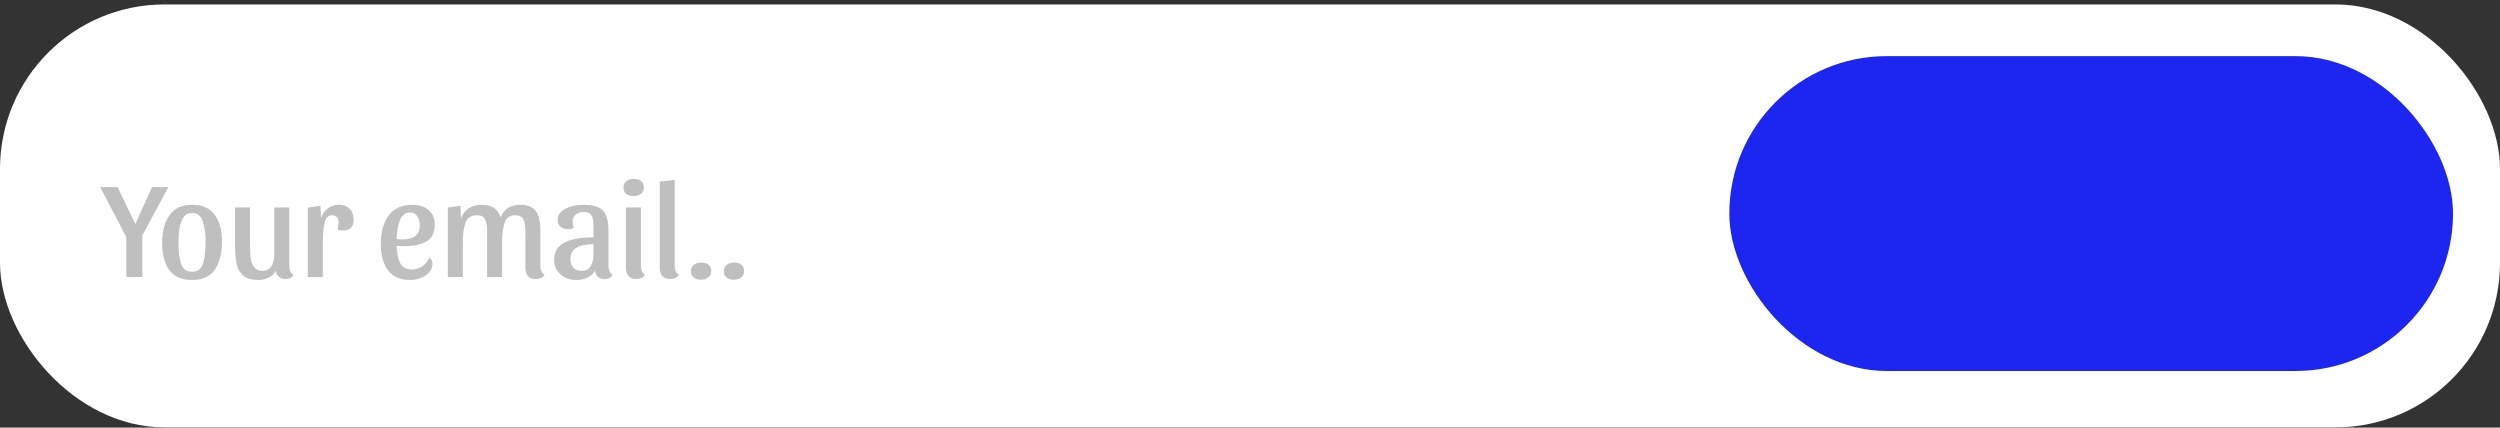 <svg width="532" height="91" viewBox="0 0 532 91" fill="none" xmlns="http://www.w3.org/2000/svg">
<rect x="0" y="0" width="532" height="91" fill="#333333" stroke="none"/>
<rect y="0.944" width="532" height="90" rx="35" fill="white"/>
<rect x="368" y="11.944" width="154" height="67" rx="33.5" fill="#1D25F1"/>
<path d="M30.275 50.099V58.944H26.882V50.447L21.314 39.804H25.026L28.796 47.663L32.363 39.804H35.843L30.275 50.099ZM40.855 43.574C43.02 43.574 44.625 44.28 45.669 45.691C46.713 47.083 47.235 48.968 47.235 51.346C47.235 53.879 46.733 55.89 45.727 57.378C44.722 58.848 43.098 59.582 40.855 59.582C38.651 59.582 37.037 58.877 36.012 57.465C35.007 56.054 34.504 54.111 34.504 51.636C34.504 49.239 35.026 47.296 36.07 45.807C37.114 44.319 38.709 43.574 40.855 43.574ZM40.855 57.842C42.054 57.842 42.837 57.253 43.204 56.073C43.572 54.894 43.755 53.367 43.755 51.491C43.755 49.771 43.552 48.311 43.146 47.112C42.76 45.914 41.996 45.314 40.855 45.314C38.941 45.314 37.984 47.373 37.984 51.491C37.984 53.367 38.158 54.894 38.506 56.073C38.873 57.253 39.657 57.842 40.855 57.842ZM61.559 56.566C61.559 57.514 61.859 58.152 62.458 58.48C62.303 58.77 62.072 58.993 61.762 59.147C61.472 59.302 61.134 59.379 60.747 59.379C60.187 59.379 59.722 59.225 59.355 58.915C58.988 58.587 58.766 58.152 58.688 57.61C58.379 58.248 57.876 58.732 57.18 59.06C56.504 59.408 55.769 59.582 54.976 59.582C53.584 59.582 52.521 59.283 51.786 58.683C51.071 58.065 50.597 57.233 50.365 56.189C50.133 55.126 50.017 53.763 50.017 52.1V44.154H53.207V51.955C53.207 53.135 53.246 54.111 53.323 54.884C53.42 55.638 53.661 56.286 54.048 56.827C54.435 57.369 55.025 57.639 55.817 57.639C56.668 57.639 57.306 57.32 57.731 56.682C58.157 56.025 58.369 55.213 58.369 54.246V44.154H61.559V56.566ZM70.672 45.807C69.84 45.807 69.299 46.368 69.048 47.489C68.816 48.591 68.7 49.916 68.7 51.462V58.944H65.51V44.154L68.178 43.806L68.323 46.416C68.593 45.546 69.067 44.86 69.744 44.357C70.42 43.835 71.203 43.574 72.093 43.574C73.059 43.574 73.823 43.855 74.384 44.415C74.964 44.976 75.254 45.74 75.254 46.706C75.254 48.272 74.5 49.055 72.992 49.055C72.489 49.055 72.102 48.949 71.832 48.736C71.967 48.234 72.035 47.799 72.035 47.431C72.035 46.349 71.58 45.807 70.672 45.807ZM91.358 54.855C91.803 55.068 92.025 55.484 92.025 56.102C92.025 56.798 91.793 57.417 91.329 57.958C90.865 58.48 90.266 58.877 89.531 59.147C88.797 59.437 88.052 59.582 87.298 59.582C85.172 59.582 83.596 58.896 82.571 57.523C81.547 56.131 81.034 54.266 81.034 51.926C81.034 49.432 81.585 47.422 82.687 45.894C83.809 44.348 85.5 43.574 87.762 43.574C89.193 43.574 90.343 43.951 91.213 44.705C92.083 45.44 92.518 46.484 92.518 47.837C92.518 49.519 91.929 50.699 90.749 51.375C89.589 52.052 88.004 52.39 85.993 52.39C85.433 52.39 84.901 52.371 84.398 52.332C84.456 53.86 84.708 55.078 85.152 55.986C85.616 56.895 86.428 57.349 87.588 57.349C88.439 57.349 89.183 57.137 89.821 56.711C90.479 56.267 90.991 55.648 91.358 54.855ZM87.298 45.227C86.254 45.227 85.52 45.778 85.094 46.88C84.669 47.963 84.437 49.297 84.398 50.882C84.978 50.921 85.404 50.94 85.674 50.94C88.11 50.94 89.328 49.964 89.328 48.011C89.328 47.219 89.154 46.561 88.806 46.039C88.478 45.498 87.975 45.227 87.298 45.227ZM95.303 44.154L97.971 43.806L98.116 46.416C98.483 45.488 99.044 44.783 99.798 44.299C100.571 43.816 101.47 43.574 102.495 43.574C103.635 43.574 104.525 43.806 105.163 44.27C105.801 44.715 106.255 45.382 106.526 46.271C107.28 44.473 108.652 43.574 110.644 43.574C112.268 43.574 113.399 44.029 114.037 44.937C114.675 45.827 114.994 47.19 114.994 49.026V56.566C114.994 57.514 115.293 58.152 115.893 58.48C115.738 58.77 115.487 58.993 115.139 59.147C114.791 59.302 114.423 59.379 114.037 59.379C113.283 59.379 112.722 59.167 112.355 58.741C111.987 58.316 111.804 57.717 111.804 56.943V49.432C111.804 48.214 111.668 47.306 111.398 46.706C111.127 46.107 110.528 45.807 109.6 45.807C108.498 45.807 107.763 46.329 107.396 47.373C107.028 48.417 106.845 49.761 106.845 51.404V58.944H103.655V49.432C103.655 48.214 103.519 47.306 103.249 46.706C102.978 46.107 102.379 45.807 101.451 45.807C100.271 45.807 99.479 46.329 99.073 47.373C98.686 48.417 98.493 49.761 98.493 51.404V58.944H95.303V44.154ZM126.611 57.61C126.244 58.287 125.702 58.78 124.987 59.089C124.291 59.418 123.498 59.582 122.609 59.582C121.275 59.582 120.154 59.176 119.245 58.364C118.356 57.552 117.911 56.499 117.911 55.203C117.911 52.071 120.705 50.505 126.292 50.505V47.982C126.292 47.016 126.147 46.3 125.857 45.836C125.567 45.353 125.016 45.111 124.204 45.111C123.527 45.111 122.967 45.295 122.522 45.662C122.077 46.01 121.855 46.503 121.855 47.141C121.855 47.547 121.932 47.982 122.087 48.446C121.816 48.659 121.43 48.765 120.927 48.765C120.231 48.765 119.68 48.591 119.274 48.243C118.868 47.895 118.665 47.393 118.665 46.735C118.665 45.807 119.187 45.053 120.231 44.473C121.275 43.874 122.667 43.574 124.407 43.574C125.683 43.574 126.688 43.768 127.423 44.154C128.158 44.522 128.68 45.102 128.989 45.894C129.318 46.668 129.482 47.712 129.482 49.026V56.566C129.482 57.514 129.782 58.152 130.381 58.48C130.226 58.77 129.994 58.993 129.685 59.147C129.395 59.302 129.057 59.379 128.67 59.379C128.109 59.379 127.645 59.225 127.278 58.915C126.911 58.587 126.688 58.152 126.611 57.61ZM123.74 57.639C124.591 57.639 125.229 57.32 125.654 56.682C126.079 56.025 126.292 55.213 126.292 54.246V51.955C123.025 51.955 121.391 52.999 121.391 55.087C121.391 55.861 121.594 56.479 122 56.943C122.425 57.407 123.005 57.639 123.74 57.639ZM134.876 38.064C135.514 38.064 136.026 38.219 136.413 38.528C136.819 38.838 137.022 39.282 137.022 39.862C137.022 40.462 136.809 40.926 136.384 41.254C135.978 41.564 135.446 41.718 134.789 41.718C134.151 41.718 133.639 41.564 133.252 41.254C132.865 40.945 132.672 40.5 132.672 39.92C132.672 39.321 132.875 38.867 133.281 38.557C133.706 38.229 134.238 38.064 134.876 38.064ZM136.384 56.566C136.384 57.514 136.684 58.152 137.283 58.48C137.128 58.77 136.877 58.993 136.529 59.147C136.181 59.302 135.804 59.379 135.398 59.379C134.663 59.379 134.112 59.167 133.745 58.741C133.378 58.316 133.194 57.717 133.194 56.943V44.154H136.384V56.566ZM143.58 38.296V56.566C143.58 57.514 143.88 58.152 144.479 58.48C144.324 58.77 144.063 58.993 143.696 59.147C143.348 59.302 142.981 59.379 142.594 59.379C141.859 59.379 141.308 59.167 140.941 58.741C140.574 58.316 140.39 57.717 140.39 56.943V38.644L143.58 38.296ZM149.234 55.87C149.872 55.87 150.384 56.025 150.771 56.334C151.157 56.644 151.351 57.088 151.351 57.668C151.351 58.268 151.138 58.722 150.713 59.031C150.307 59.36 149.785 59.524 149.147 59.524C148.509 59.524 147.996 59.37 147.61 59.06C147.223 58.751 147.03 58.306 147.03 57.726C147.03 57.127 147.233 56.673 147.639 56.363C148.064 56.035 148.596 55.87 149.234 55.87ZM156.229 55.87C156.867 55.87 157.379 56.025 157.766 56.334C158.152 56.644 158.346 57.088 158.346 57.668C158.346 58.268 158.133 58.722 157.708 59.031C157.302 59.36 156.78 59.524 156.142 59.524C155.504 59.524 154.991 59.37 154.605 59.06C154.218 58.751 154.025 58.306 154.025 57.726C154.025 57.127 154.228 56.673 154.634 56.363C155.059 56.035 155.591 55.87 156.229 55.87Z" fill="#808080" fill-opacity="0.5"/>
</svg>
